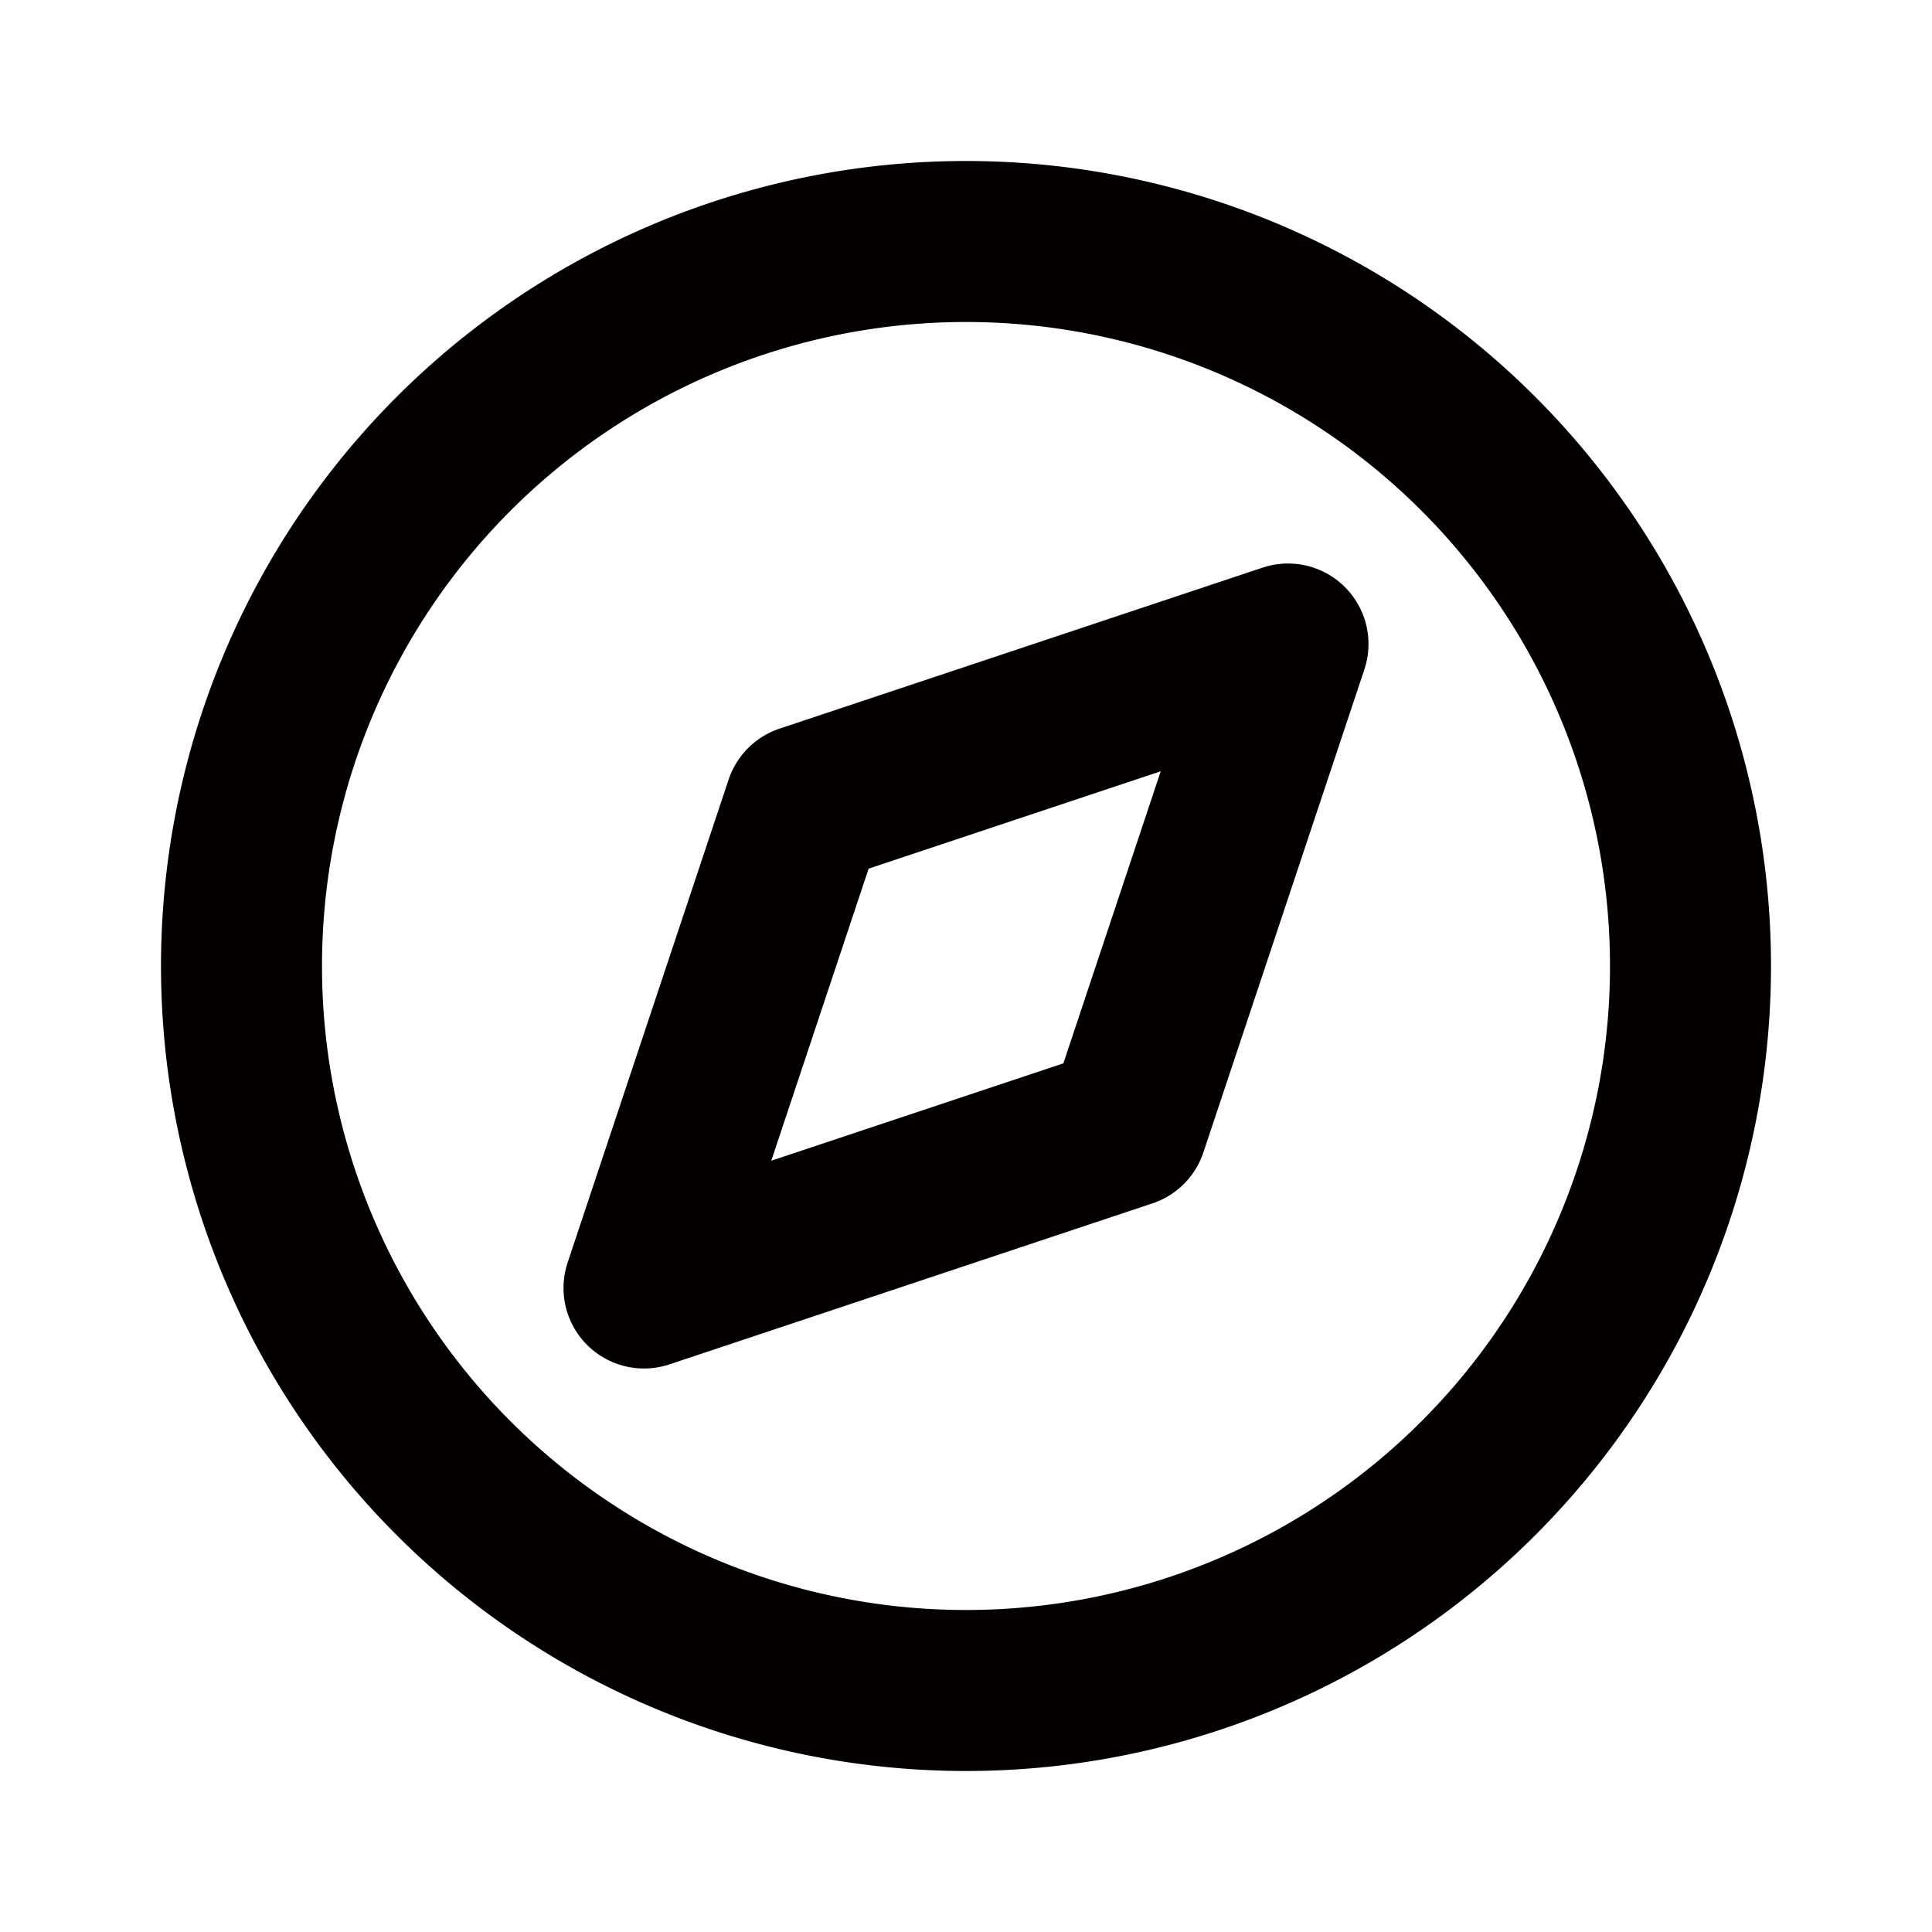 <svg xmlns="http://www.w3.org/2000/svg" viewBox="0 0 24 24"><defs><style>.cls-1,.cls-2{fill:none;}.cls-2{stroke:#040000;stroke-linecap:round;stroke-linejoin:round;stroke-width:2px;}</style></defs><g id="레이어_2" data-name="레이어 2"><g id="레이어_1-2" data-name="레이어 1"><path class="cls-1" d="M0,0H24V24H0Z"/><path class="cls-2" d="M8,16l2-6,6-2-2,6L8,16"/><path class="cls-2" d="M3,12a9,9,0,1,0,9-9,9,9,0,0,0-9,9"/></g></g></svg>
